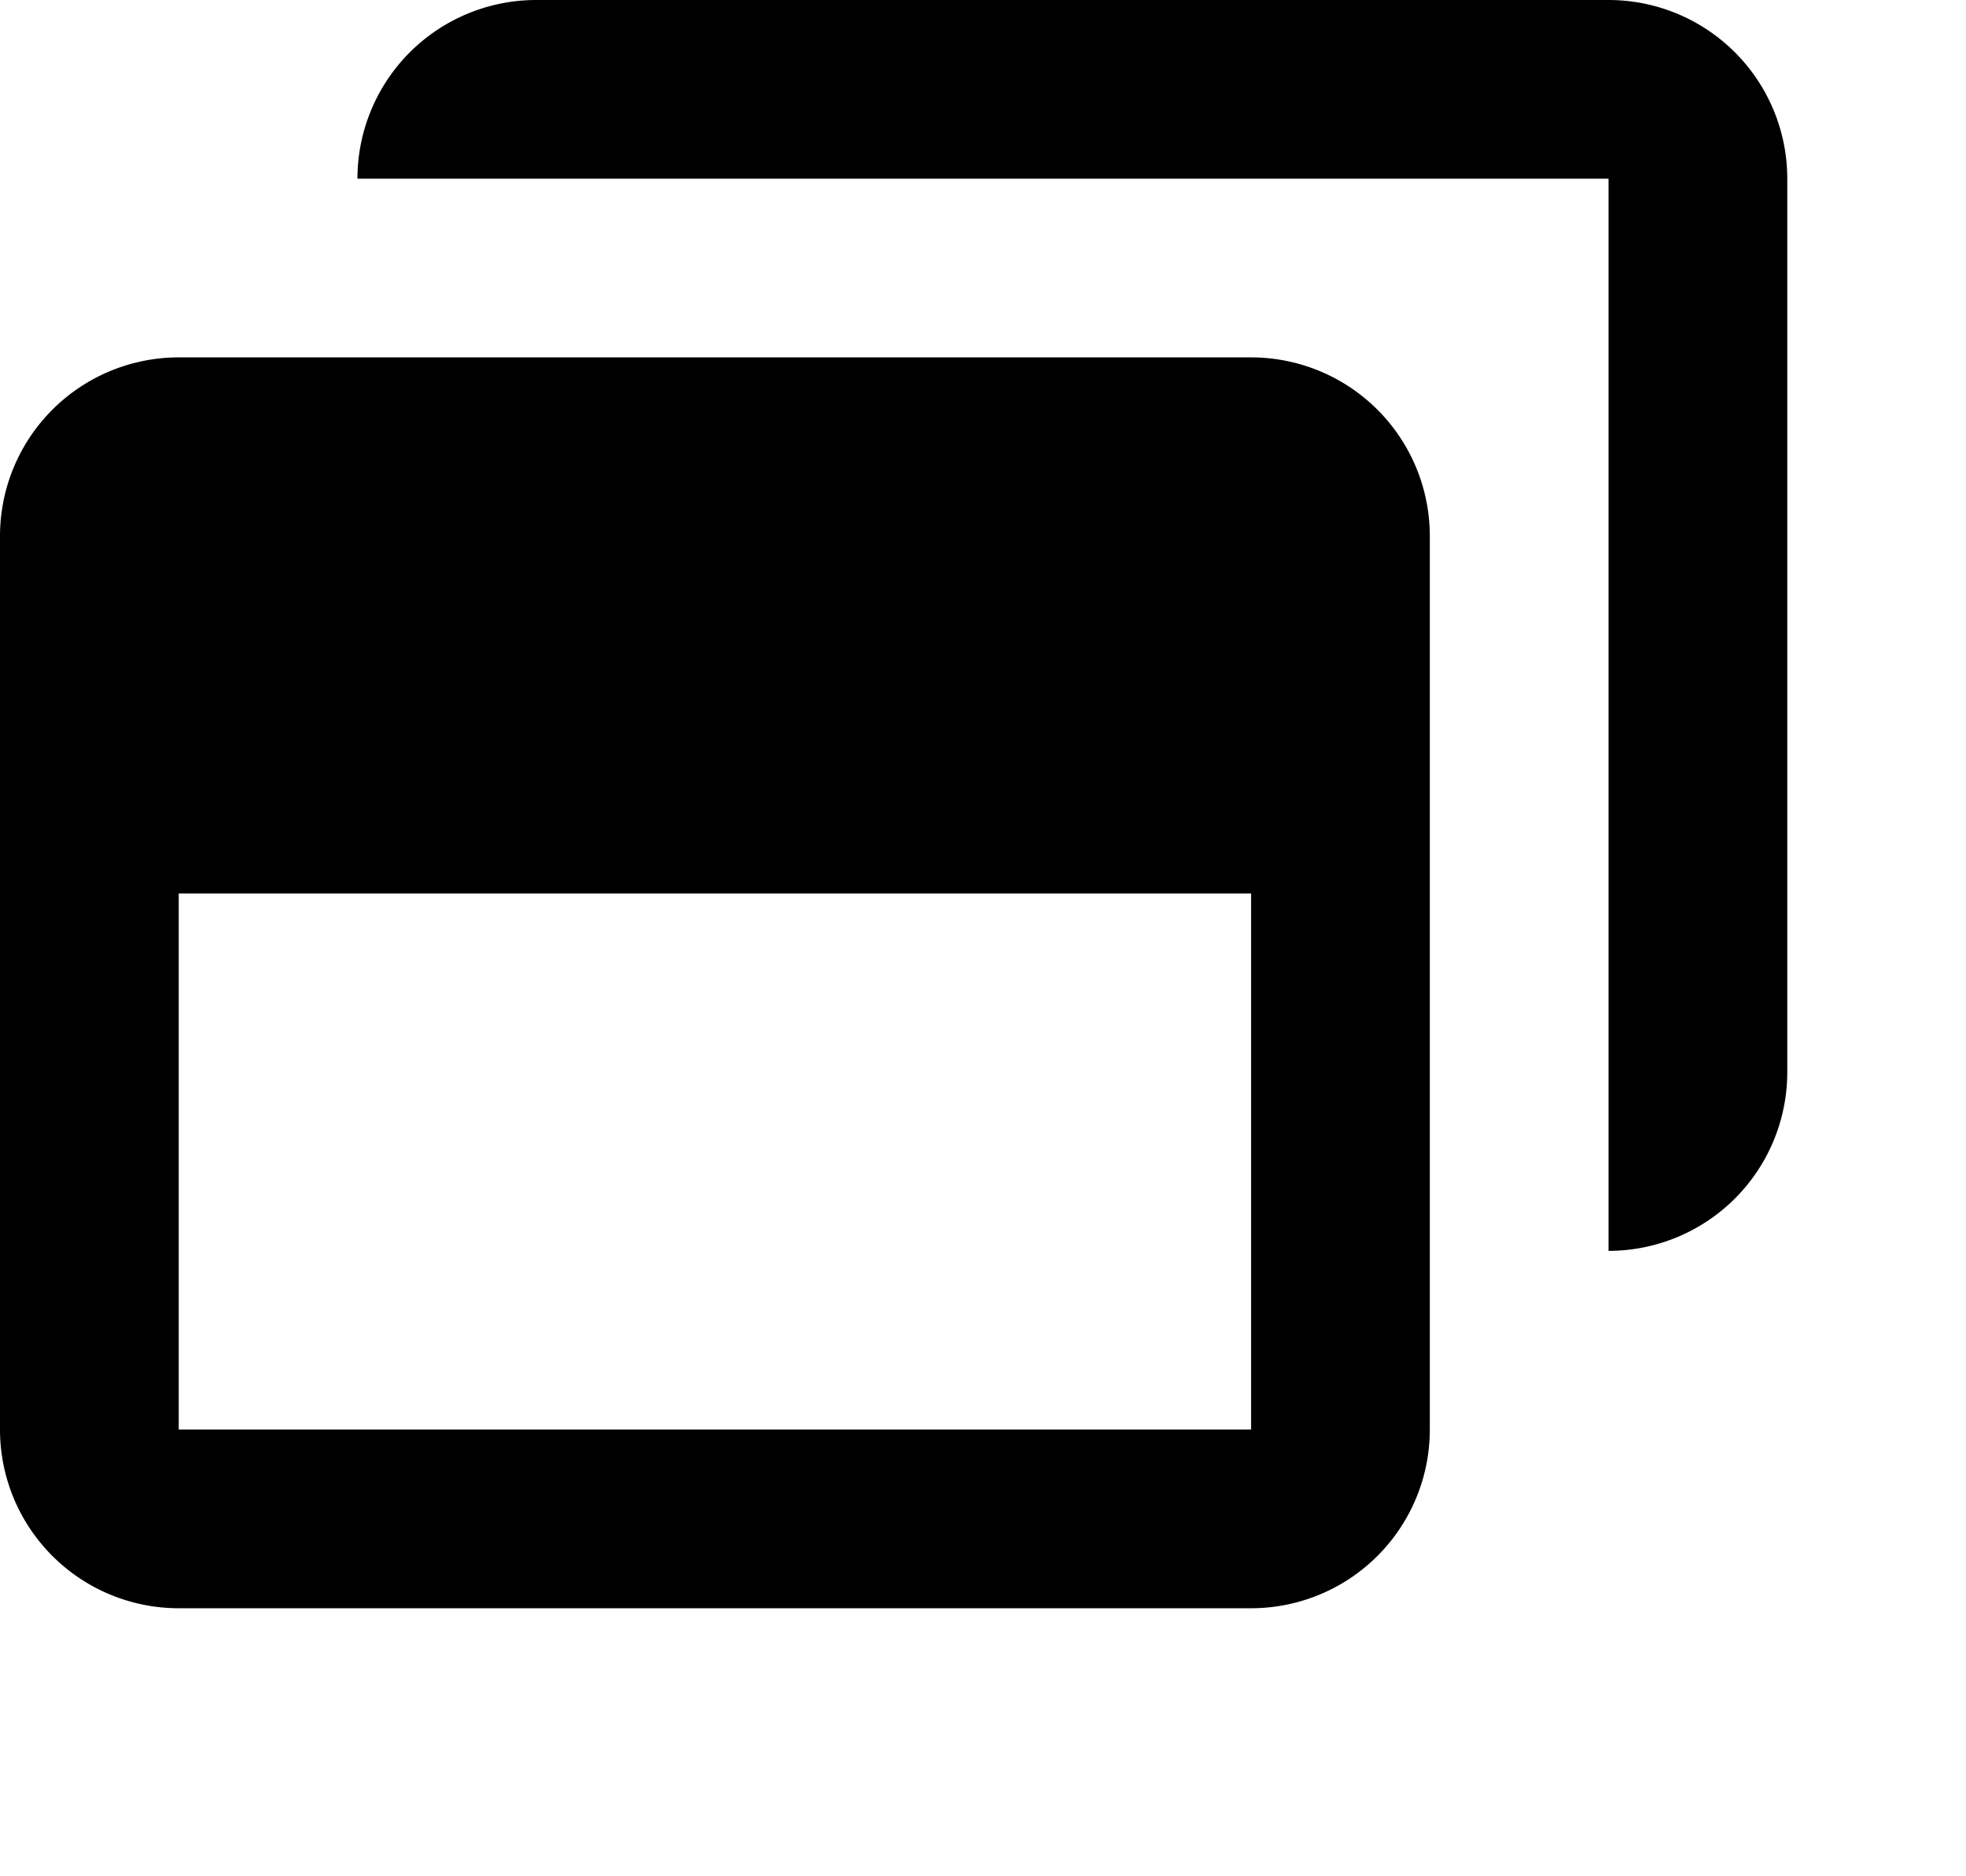 <svg
                  className="flex-shrink-0 w-5 h-5"
                  aria-hidden="true"
                  xmlns="http://www.w3.org/2000/svg"
                  viewBox="0 0 22 21"
                  fill="currentColor"
                >
                  <path d="M18 0H6a2 2 0 0 0-2 2h14v12a2 2 0 0 0 2-2V2a2 2 0 0 0-2-2Z" />
                  <path d="M14 4H2a2 2 0 0 0-2 2v10a2 2 0 0 0 2 2h12a2 2 0 0 0 2-2V6a2 2 0 0 0-2-2ZM2 16v-6h12v6H2Z" />
                </svg>